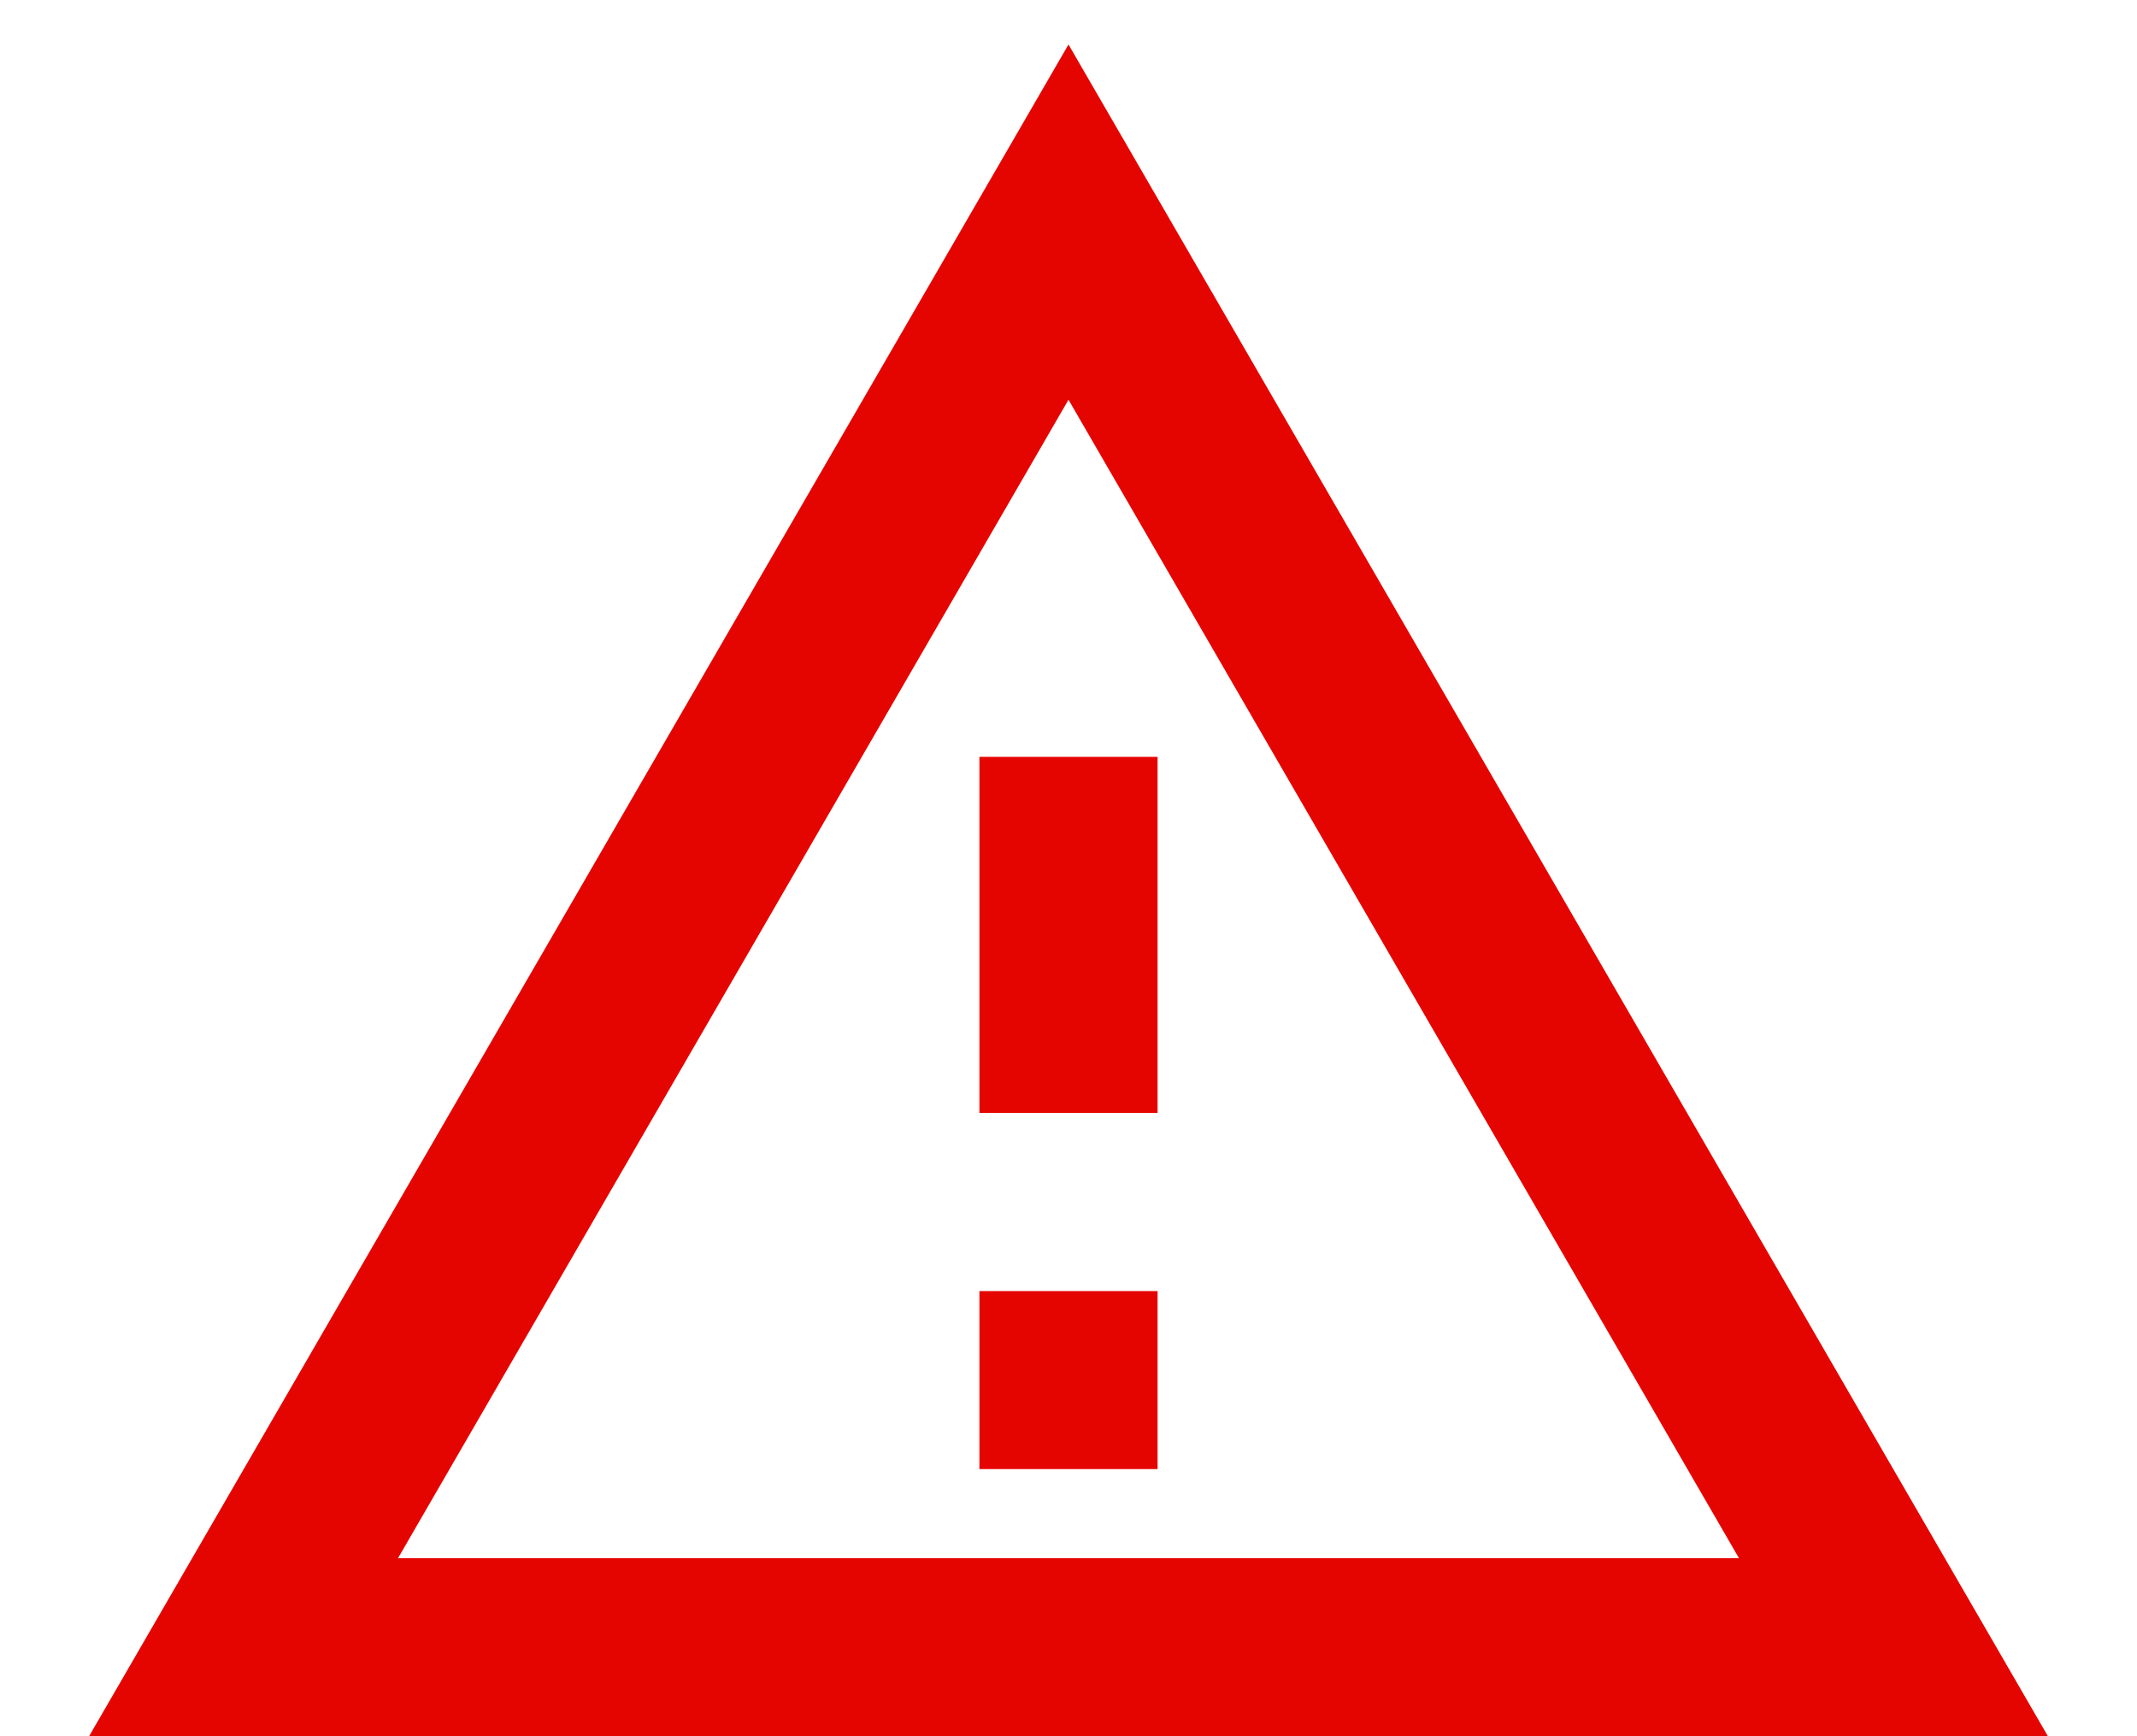 <svg width="16" height="13" viewBox="0 0 16 13" fill="none" xmlns="http://www.w3.org/2000/svg">
    <path d="M8 2.993L13.02 11.667H2.98L8 2.993ZM8 0.333L0.667 13H15.333L8 0.333ZM8.667 9.667H7.333V11H8.667V9.667ZM8.667 5.667H7.333V8.333H8.667V5.667Z" fill="#E50500"/>
</svg>